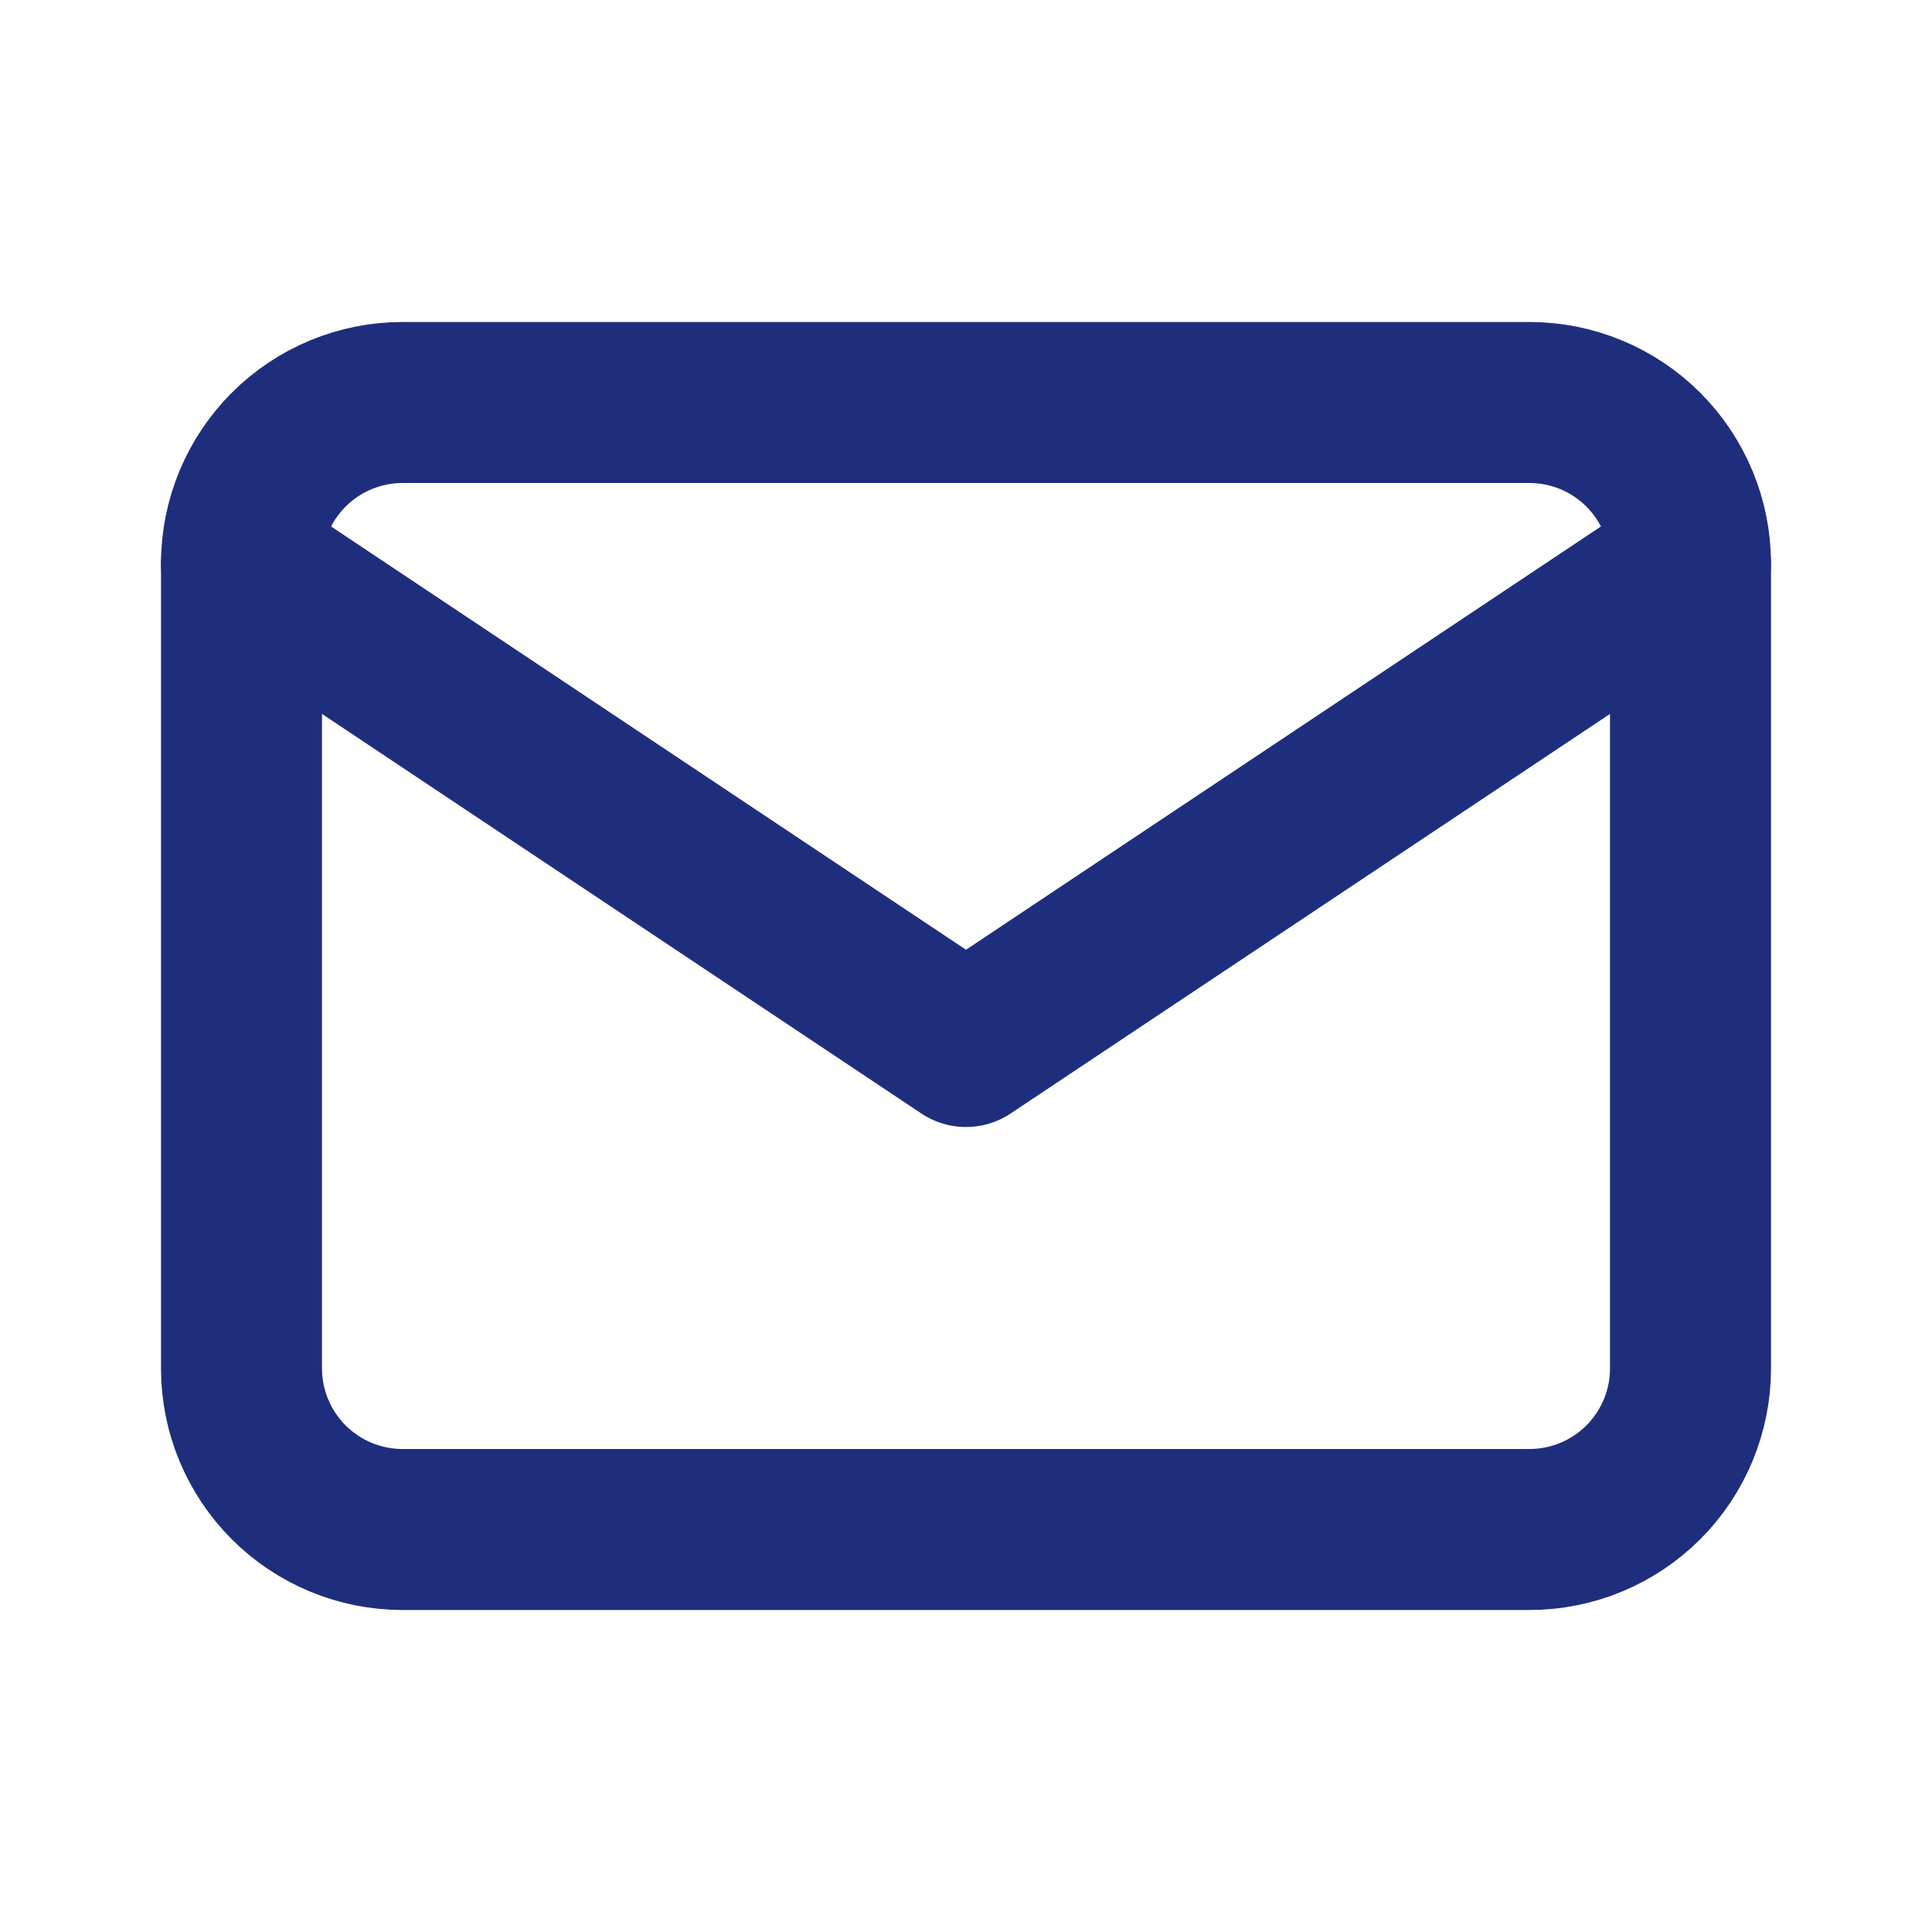 <svg width="24" height="24" viewBox="0 0 24 24" fill="none" xmlns="http://www.w3.org/2000/svg">
<g clip-path="url(#clip0_236_161)">
<path d="M3 7C3 6.47 3.211 5.961 3.586 5.586C3.961 5.211 4.47 5 5 5H19C19.53 5 20.039 5.211 20.414 5.586C20.789 5.961 21 6.47 21 7V17C21 17.53 20.789 18.039 20.414 18.414C20.039 18.789 19.53 19 19 19H5C4.47 19 3.961 18.789 3.586 18.414C3.211 18.039 3 17.53 3 17V7Z" stroke="#1F2E7C" stroke-width="2" stroke-linecap="round" stroke-linejoin="round"/>
<path d="M3 7L12 13L21 7" stroke="#1F2E7C" stroke-width="2" stroke-linecap="round" stroke-linejoin="round"/>
</g>
<defs>
<clipPath id="clip0_236_161">
<rect width="24" height="24" fill="white"/>
</clipPath>
</defs>
</svg>
